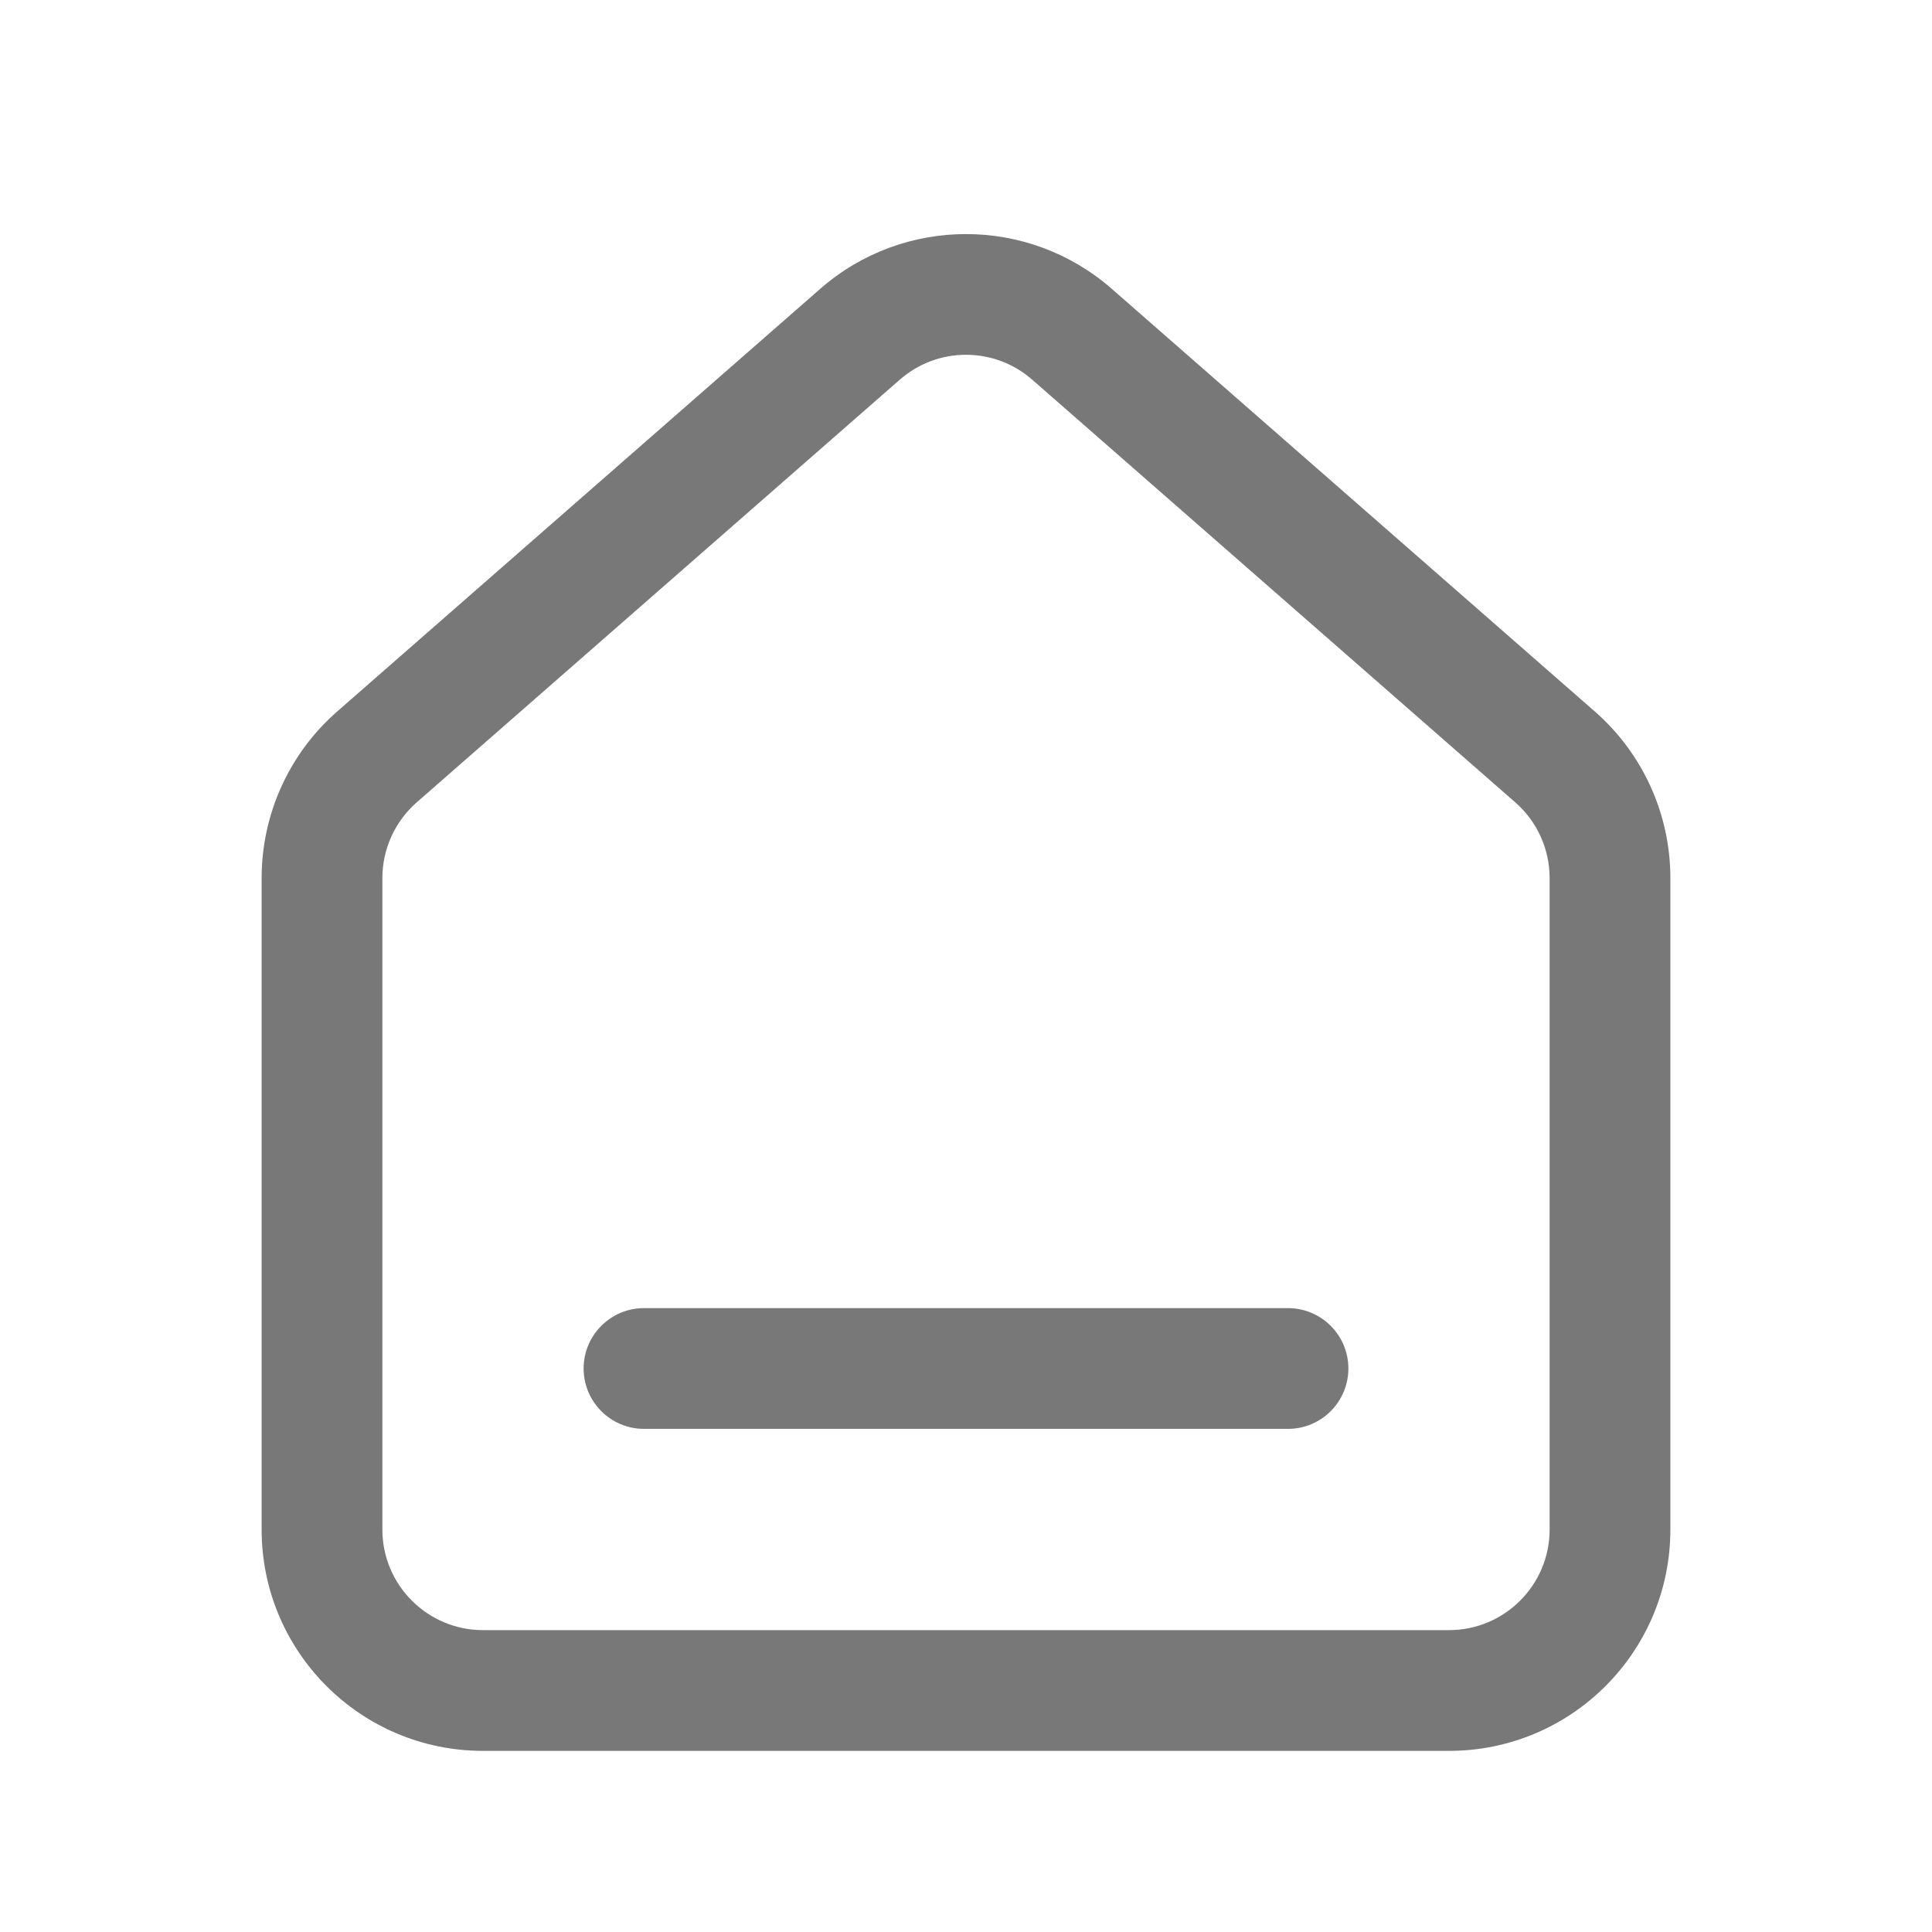 <svg width="24" height="24" viewBox="0 0 24 24" fill="none" xmlns="http://www.w3.org/2000/svg">
<path fill-rule="evenodd" clip-rule="evenodd" d="M11.177 4.717C11.648 4.304 12.352 4.304 12.823 4.717L18.823 9.967C19.094 10.204 19.25 10.547 19.25 10.908V19C19.25 19.69 18.69 20.25 18 20.25H6C5.31 20.25 4.75 19.69 4.75 19V10.908C4.75 10.547 4.906 10.204 5.177 9.967L11.177 4.717ZM13.811 3.588C12.774 2.681 11.226 2.681 10.189 3.588L4.189 8.838C3.592 9.36 3.25 10.114 3.25 10.908V19C3.25 20.519 4.481 21.75 6 21.75H18C19.519 21.75 20.75 20.519 20.75 19V10.908C20.75 10.114 20.408 9.36 19.811 8.838L13.811 3.588ZM8 16.25C7.586 16.25 7.25 16.586 7.25 17C7.25 17.414 7.586 17.75 8 17.75H16C16.414 17.75 16.75 17.414 16.75 17C16.75 16.586 16.414 16.25 16 16.25H8Z" fill="#787878"/>
</svg>
